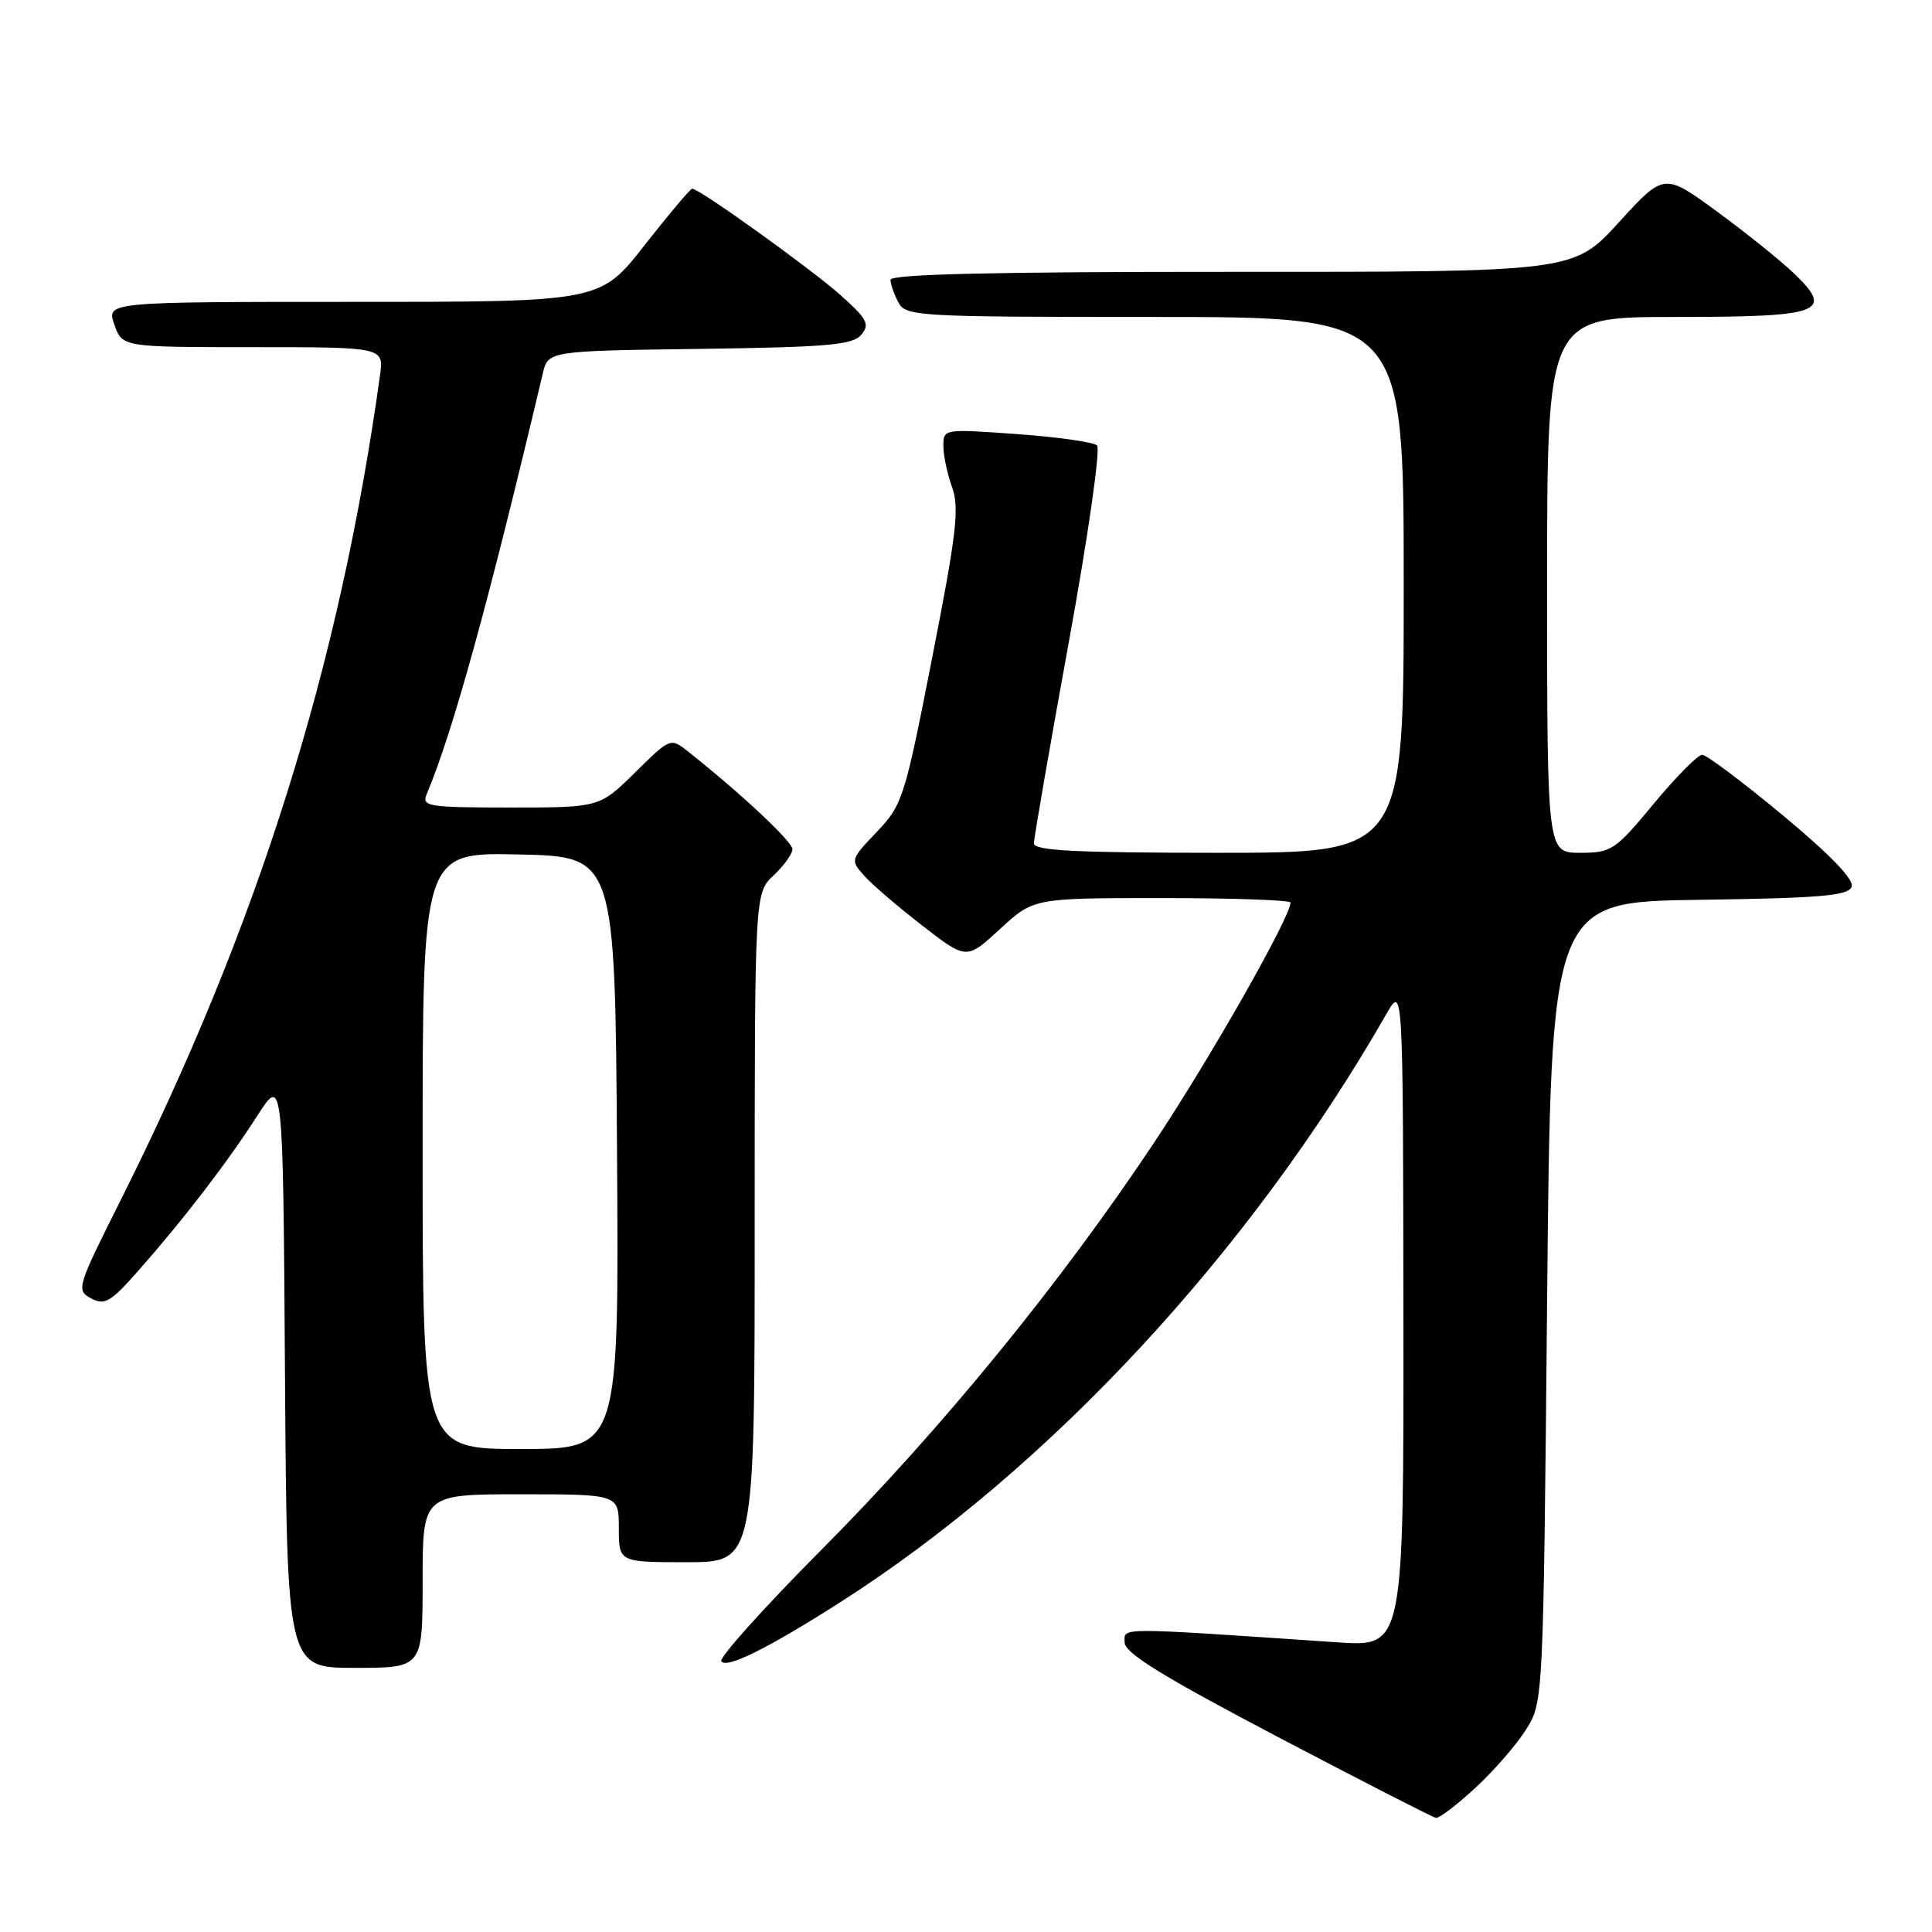 <?xml version="1.0" encoding="UTF-8" standalone="no"?>
<!DOCTYPE svg PUBLIC "-//W3C//DTD SVG 1.1//EN" "http://www.w3.org/Graphics/SVG/1.1/DTD/svg11.dtd" >
<svg xmlns="http://www.w3.org/2000/svg" xmlns:xlink="http://www.w3.org/1999/xlink" version="1.1" viewBox="0 0 256 256">
 <g >
 <path fill="currentColor"
d=" M 195.52 236.88 C 197.97 234.61 201.00 231.12 202.24 229.13 C 204.49 225.51 204.50 225.35 205.00 172.50 C 205.50 119.50 205.50 119.50 225.15 119.23 C 241.15 119.01 244.90 118.69 245.35 117.52 C 245.72 116.57 242.60 113.33 236.24 108.04 C 230.92 103.62 226.11 100.01 225.54 100.01 C 224.97 100.02 222.08 102.94 219.12 106.51 C 214.00 112.68 213.53 113.00 209.37 113.00 C 205.00 113.00 205.00 113.00 205.00 77.50 C 205.00 42.00 205.00 42.00 221.88 42.00 C 241.39 42.00 243.08 41.39 237.73 36.24 C 235.95 34.54 231.35 30.84 227.50 28.02 C 220.50 22.90 220.50 22.90 214.50 29.47 C 208.50 36.04 208.50 36.04 163.25 36.02 C 131.88 36.01 118.00 36.33 118.00 37.07 C 118.00 37.65 118.47 39.00 119.04 40.07 C 120.03 41.92 121.47 42.00 153.04 42.00 C 186.00 42.00 186.00 42.00 186.00 77.50 C 186.00 113.00 186.00 113.00 161.50 113.00 C 142.57 113.00 137.00 112.72 137.00 111.75 C 137.00 111.06 139.07 99.10 141.61 85.16 C 144.17 71.13 145.84 59.47 145.36 59.02 C 144.89 58.58 140.11 57.90 134.75 57.52 C 125.07 56.82 125.00 56.83 125.00 59.09 C 125.00 60.34 125.52 62.80 126.16 64.57 C 127.14 67.29 126.75 70.71 123.52 87.14 C 119.88 105.74 119.59 106.65 116.19 110.22 C 112.66 113.93 112.65 113.96 114.57 116.10 C 115.63 117.28 119.11 120.25 122.29 122.71 C 128.08 127.18 128.08 127.18 132.52 123.09 C 136.96 119.00 136.96 119.00 153.98 119.00 C 163.34 119.00 171.00 119.27 171.00 119.59 C 171.00 121.50 160.39 140.18 152.94 151.38 C 140.47 170.12 124.75 189.36 108.83 205.37 C 101.24 213.00 95.28 219.64 95.57 220.12 C 96.22 221.17 101.74 218.43 111.36 212.29 C 138.93 194.69 165.59 165.97 183.71 134.35 C 185.91 130.50 185.91 130.50 185.96 174.36 C 186.00 218.21 186.00 218.21 177.25 217.62 C 147.58 215.61 149.00 215.61 149.02 217.63 C 149.03 219.04 154.03 222.12 169.27 230.13 C 180.40 235.97 189.85 240.81 190.27 240.88 C 190.70 240.95 193.06 239.15 195.52 236.88 Z  M 56.00 209.50 C 56.00 198.00 56.00 198.00 69.00 198.00 C 82.00 198.00 82.00 198.00 82.00 202.50 C 82.00 207.00 82.00 207.00 91.00 207.00 C 100.00 207.00 100.00 207.00 100.00 162.67 C 100.00 118.35 100.00 118.35 102.50 116.00 C 103.88 114.71 105.00 113.14 105.00 112.52 C 105.00 111.52 98.22 105.17 91.22 99.62 C 88.84 97.73 88.84 97.73 84.14 102.37 C 79.43 107.00 79.43 107.00 67.61 107.00 C 56.73 107.00 55.85 106.86 56.53 105.25 C 59.99 97.05 64.73 79.87 71.92 49.50 C 72.63 46.50 72.63 46.50 92.71 46.23 C 109.73 46.00 112.99 45.71 114.13 44.35 C 115.29 42.95 114.91 42.25 111.29 39.03 C 107.30 35.50 92.67 25.00 91.72 25.00 C 91.48 25.00 88.63 28.38 85.40 32.50 C 79.53 40.00 79.53 40.00 46.82 40.00 C 14.10 40.00 14.10 40.00 15.15 43.00 C 16.20 46.00 16.20 46.00 33.53 46.00 C 50.87 46.00 50.87 46.00 50.35 49.75 C 45.00 88.33 34.17 122.75 15.94 159.13 C 10.19 170.58 10.08 170.97 12.07 172.04 C 13.87 173.00 14.65 172.54 18.31 168.40 C 24.26 161.67 30.14 154.01 34.09 147.85 C 37.50 142.54 37.50 142.54 37.76 181.77 C 38.02 221.00 38.02 221.00 47.01 221.00 C 56.00 221.00 56.00 221.00 56.00 209.50 Z  M 56.00 152.47 C 56.00 112.94 56.00 112.94 68.75 113.22 C 81.50 113.50 81.50 113.50 81.76 152.75 C 82.02 192.00 82.02 192.00 69.01 192.00 C 56.00 192.00 56.00 192.00 56.00 152.47 Z "/>
</g>
</svg>